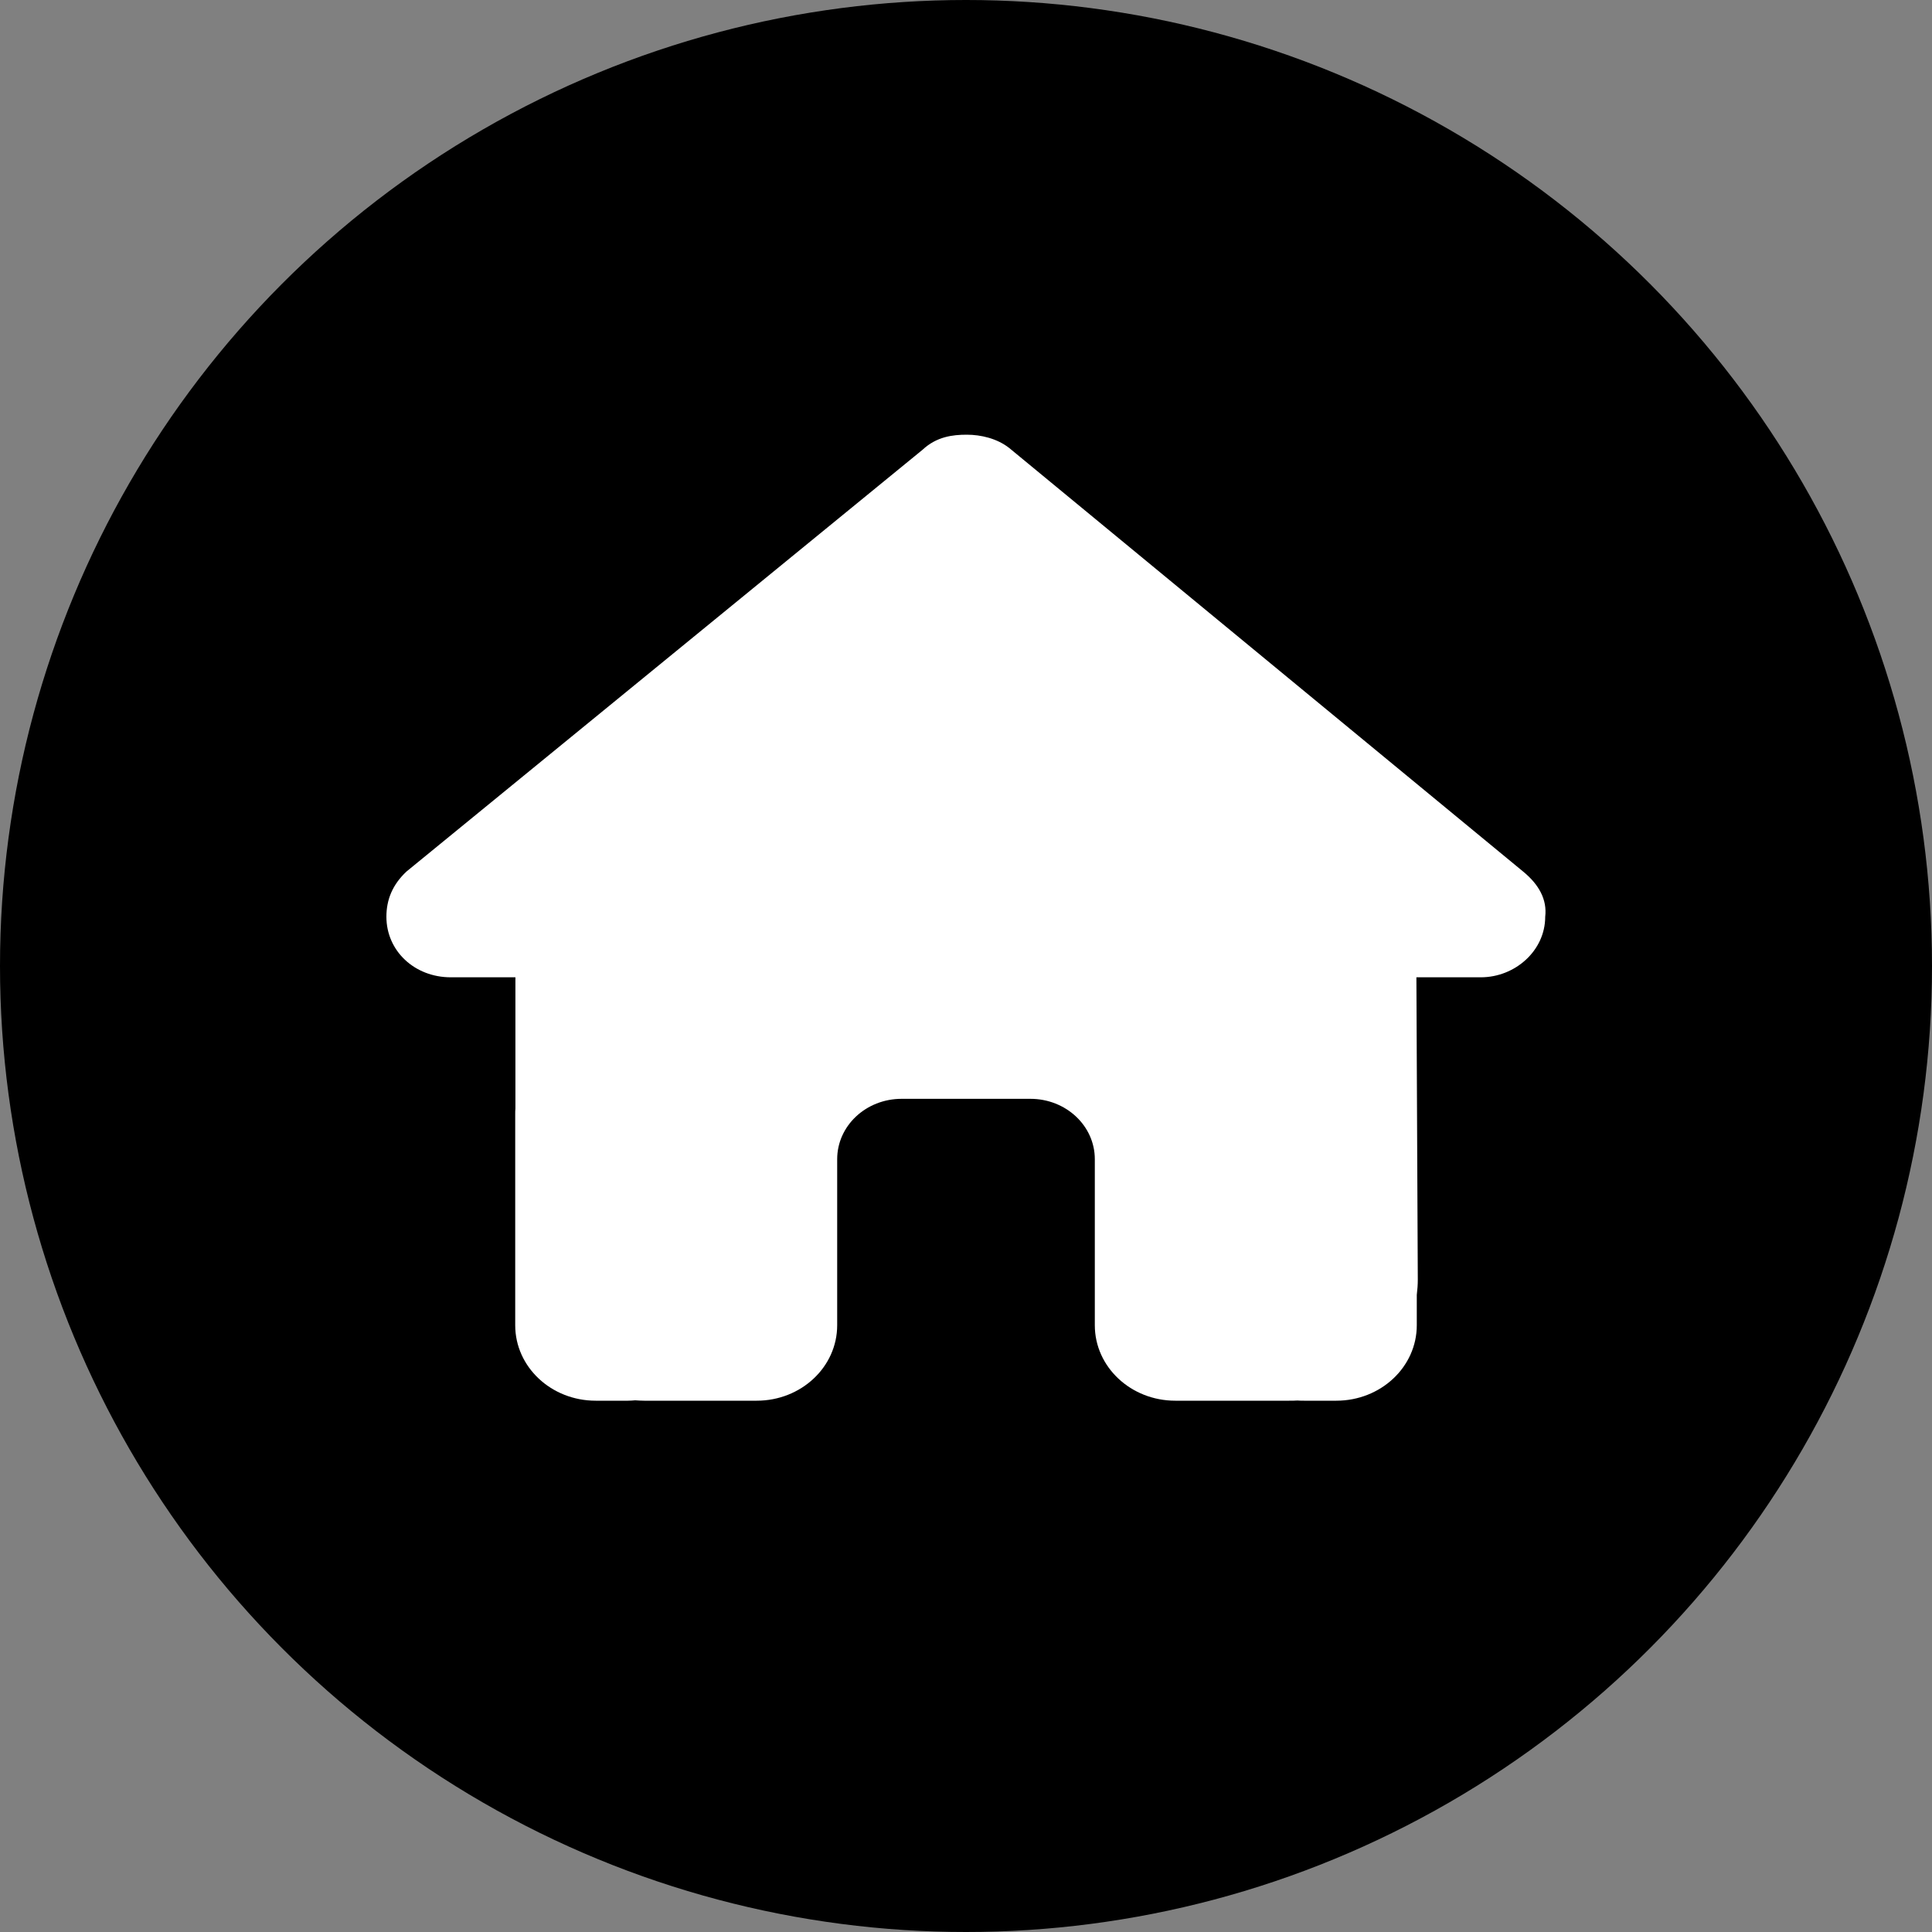 <svg width="40" height="40" viewBox="0 0 40 40" fill="none" xmlns="http://www.w3.org/2000/svg">
<rect x="0" y="0" width="40" height="40" fill="#808080" stroke="none"/>
<circle cx="20" cy="20" r="20" fill="black"/>
<g clip-path="url(#clip0_525_113)">
<path d="M31.992 18.98C31.992 19.684 31.367 20.234 30.658 20.234H29.325L29.354 26.492C29.354 26.598 29.346 26.703 29.333 26.809V27.438C29.333 28.301 28.587 29 27.667 29H27C26.954 29 26.908 29 26.863 28.996C26.804 29 26.746 29 26.688 29H25.333H24.333C23.413 29 22.667 28.301 22.667 27.438V26.5V24C22.667 23.309 22.071 22.75 21.333 22.75H18.667C17.929 22.75 17.333 23.309 17.333 24V26.5V27.438C17.333 28.301 16.587 29 15.667 29H14.667H13.338C13.275 29 13.213 28.996 13.15 28.992C13.1 28.996 13.05 29 13 29H12.333C11.412 29 10.667 28.301 10.667 27.438V23.062C10.667 23.027 10.667 22.988 10.671 22.953V20.234H9.333C8.583 20.234 8 19.688 8 18.98C8 18.629 8.125 18.316 8.417 18.043L19.1 9.312C19.392 9.039 19.725 9 20.017 9C20.308 9 20.642 9.078 20.892 9.273L31.533 18.043C31.867 18.316 32.033 18.629 31.992 18.98Z" fill="white"/>
</g>
<defs>
<clipPath id="clip0_525_113">
<rect width="24" height="20" fill="white" transform="translate(8 9)"/>
</clipPath>
</defs>
</svg>
